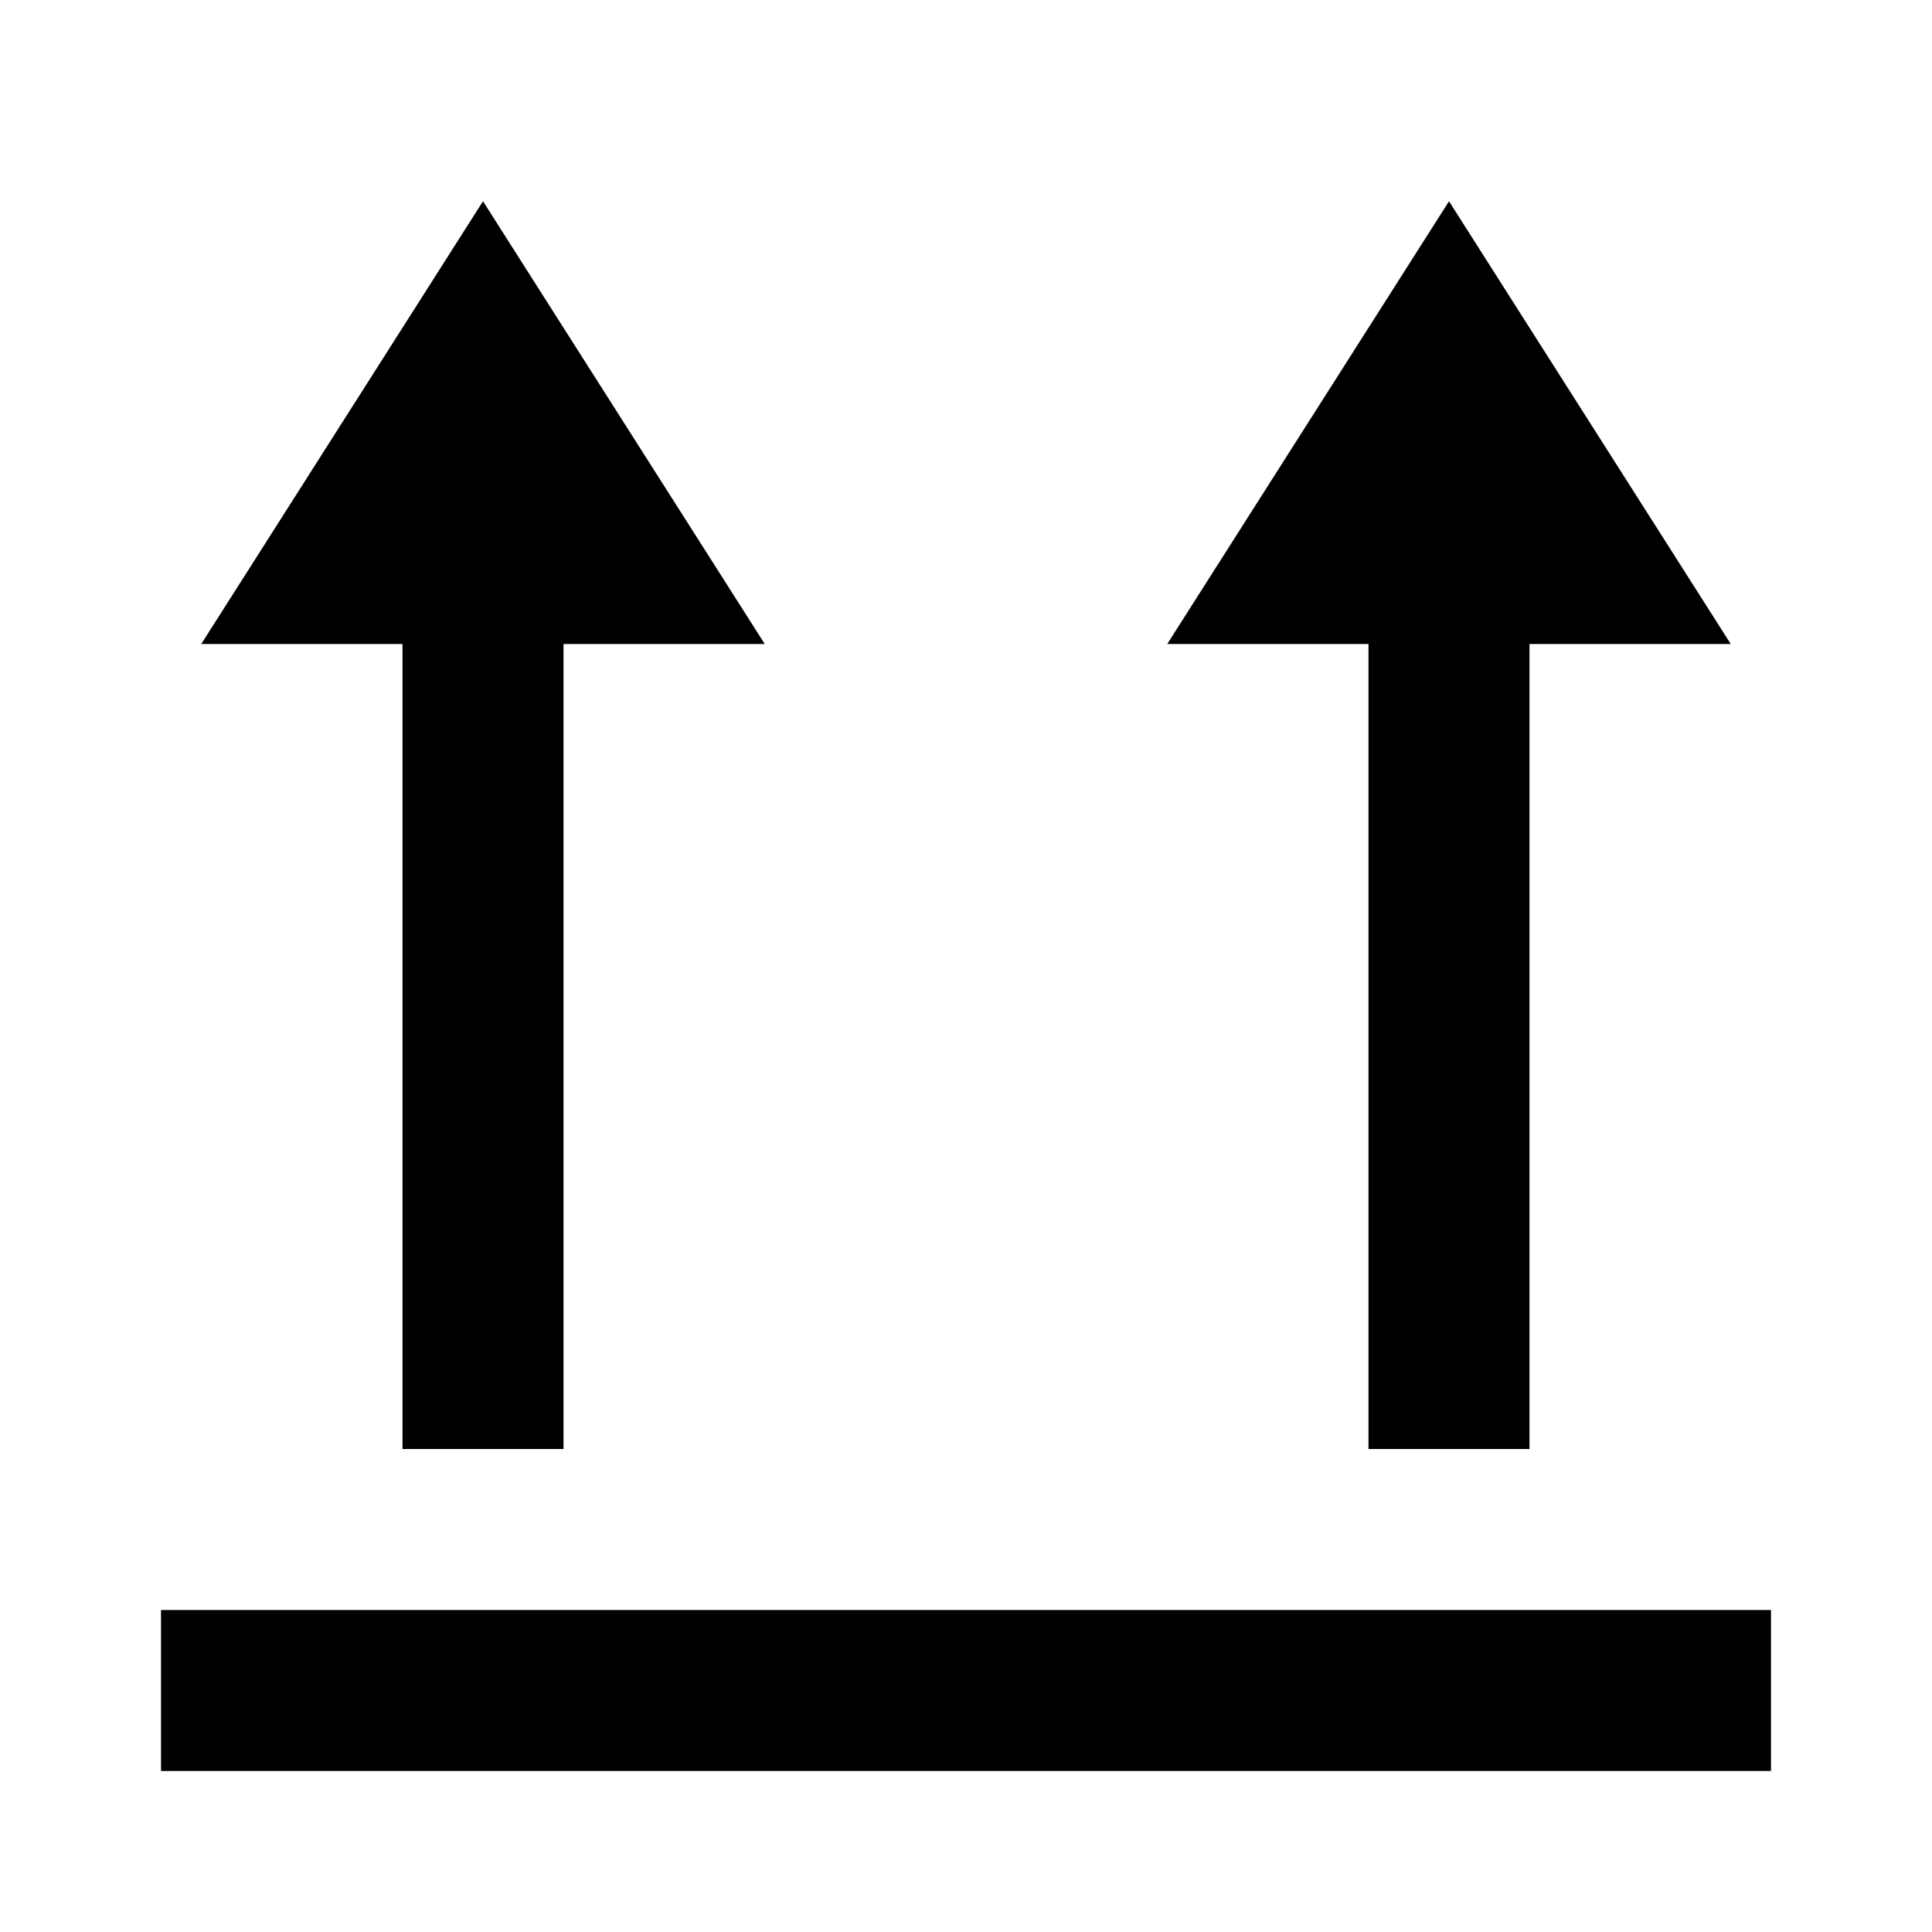 <svg xmlns="http://www.w3.org/2000/svg" viewBox="0 0 24 24" enable-background="new 0 0 24 24">
    <path style="text-indent:0;text-align:start;line-height:normal;text-transform:none;block-progression:tb;-inkscape-font-specification:Bitstream Vera Sans" d="M 6 2.5 L 2.5 8 L 5 8 L 5 18 L 7 18 L 7 8 L 9.5 8 L 6 2.5 z M 18 2.5 L 14.5 8 L 17 8 L 17 18 L 19 18 L 19 8 L 21.5 8 L 18 2.5 z M 2 20 L 2 22 L 22 22 L 22 20 L 2 20 z" color="#000" overflow="visible" enable-background="accumulate" font-family="Bitstream Vera Sans"></path>
</svg>